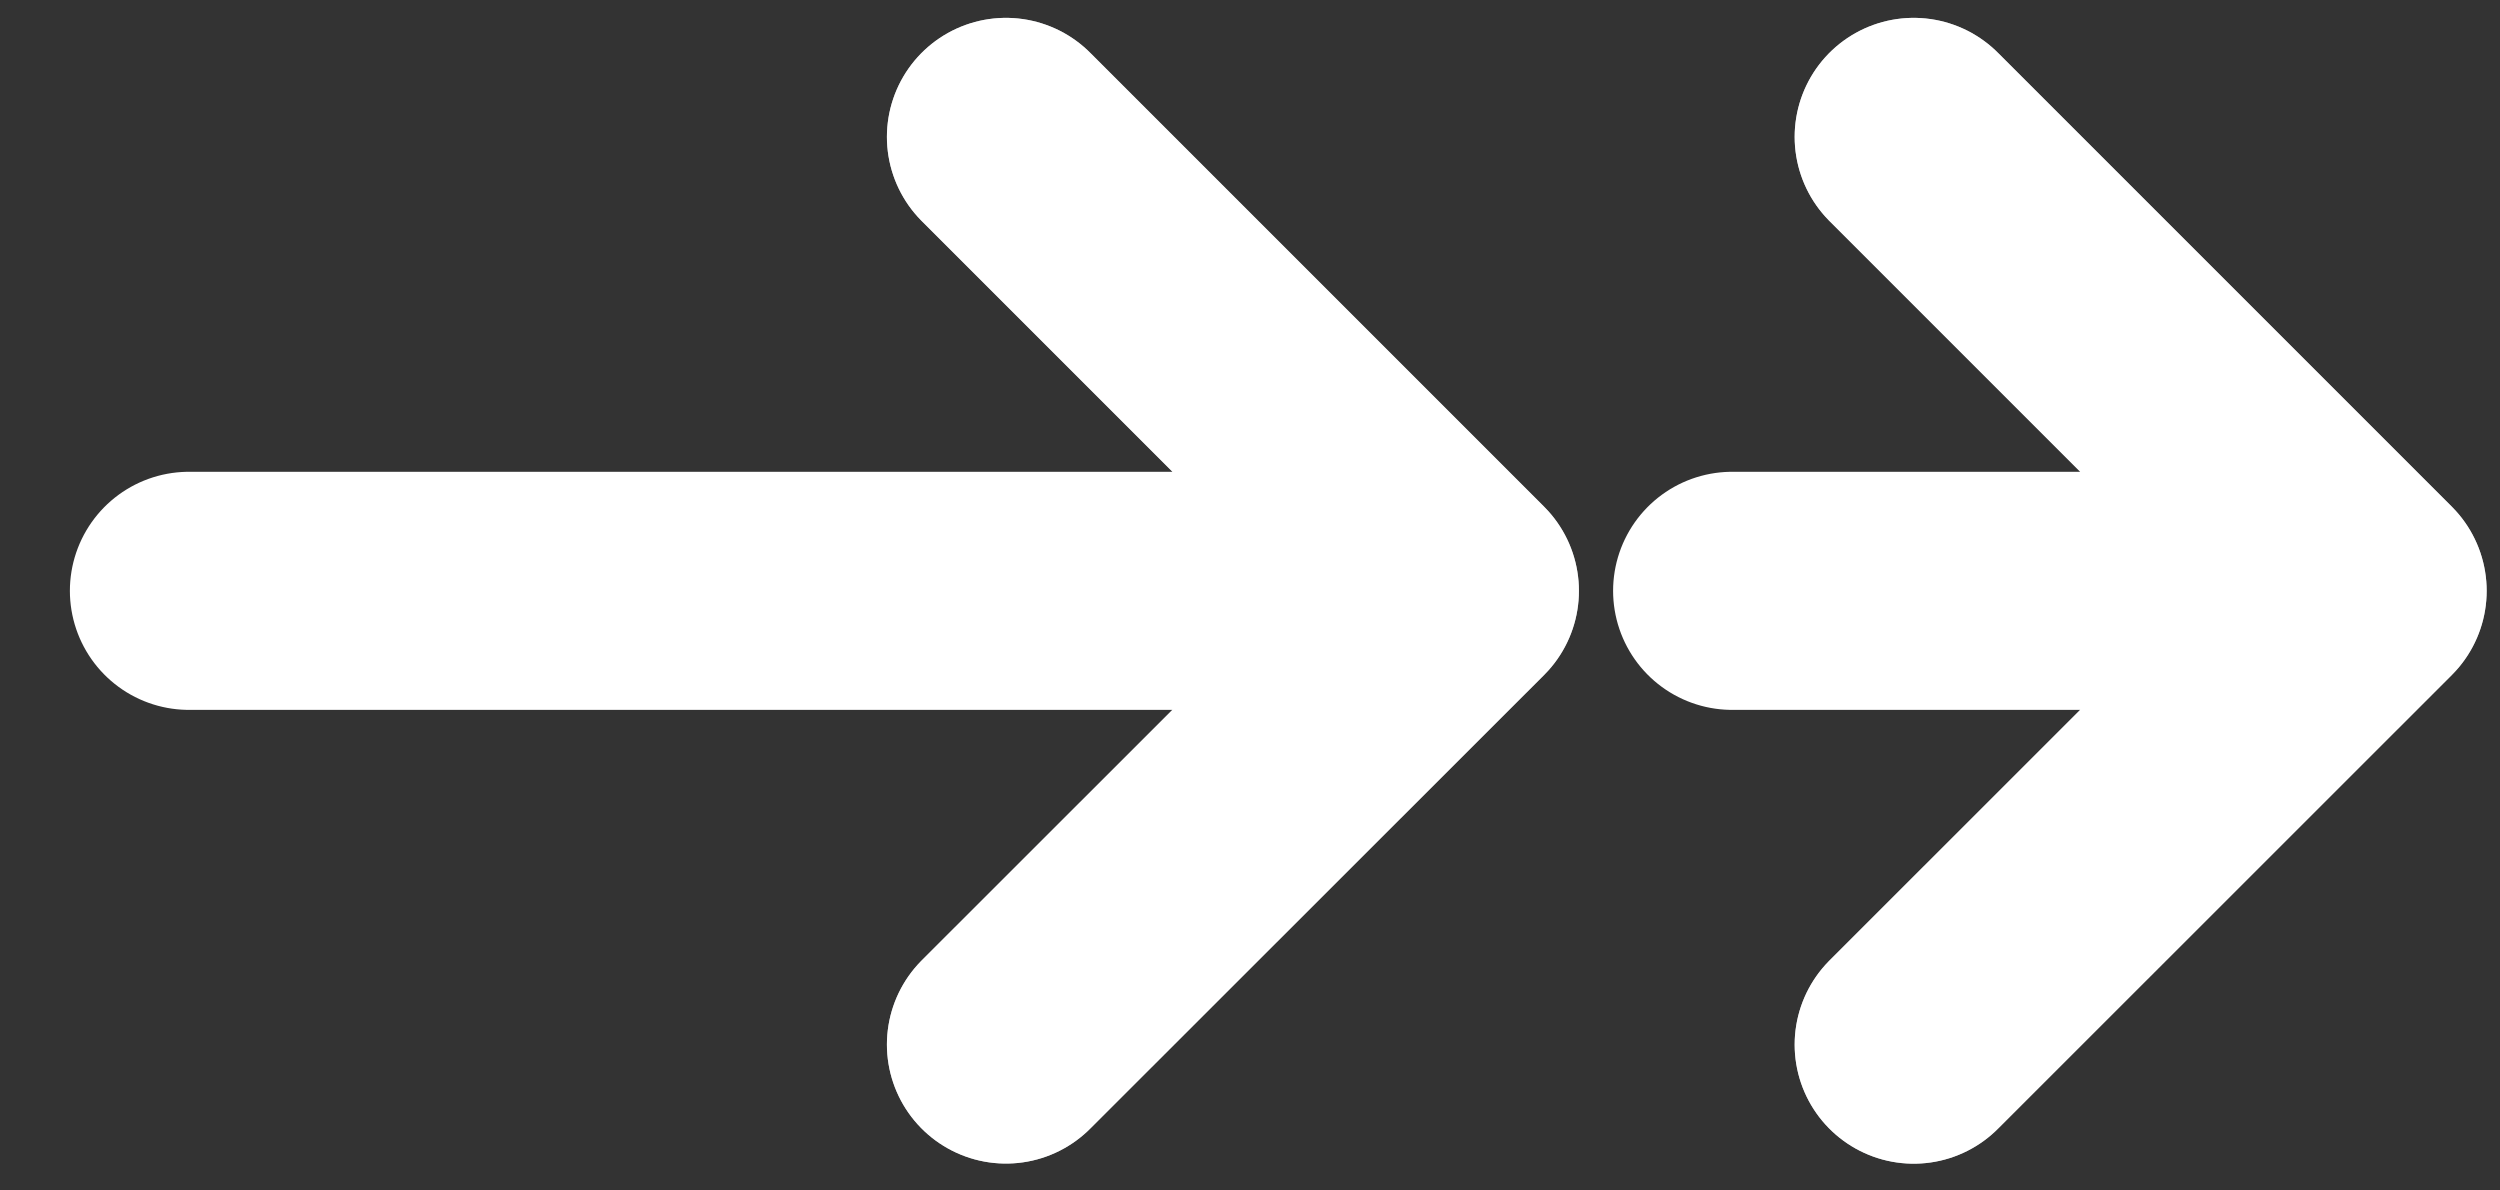 <svg width="21" height="10" xmlns="http://www.w3.org/2000/svg">
    <rect width="100%" height="100%" fill="#333333" stroke="none"/>
    <g stroke-width="2" fill="none" fill-rule="evenodd" stroke-linecap="round" stroke-linejoin="round">
        <path stroke="#ABADB0" d="M16.075 1.15l3.813 3.813-3.813 3.812"/>
        <path stroke="#FFF" d="M16.075 1.15l3.813 3.813-3.813 3.812m3.05-3.812H14.55"/>
        <path stroke="#ABADB0" d="M8.45 1.15l3.813 3.813L8.45 8.774"/>
        <path stroke="#FFF" d="M8.45 1.15l3.813 3.813L8.45 8.774m3.05-3.811H1.587"/>
    </g>
</svg>
